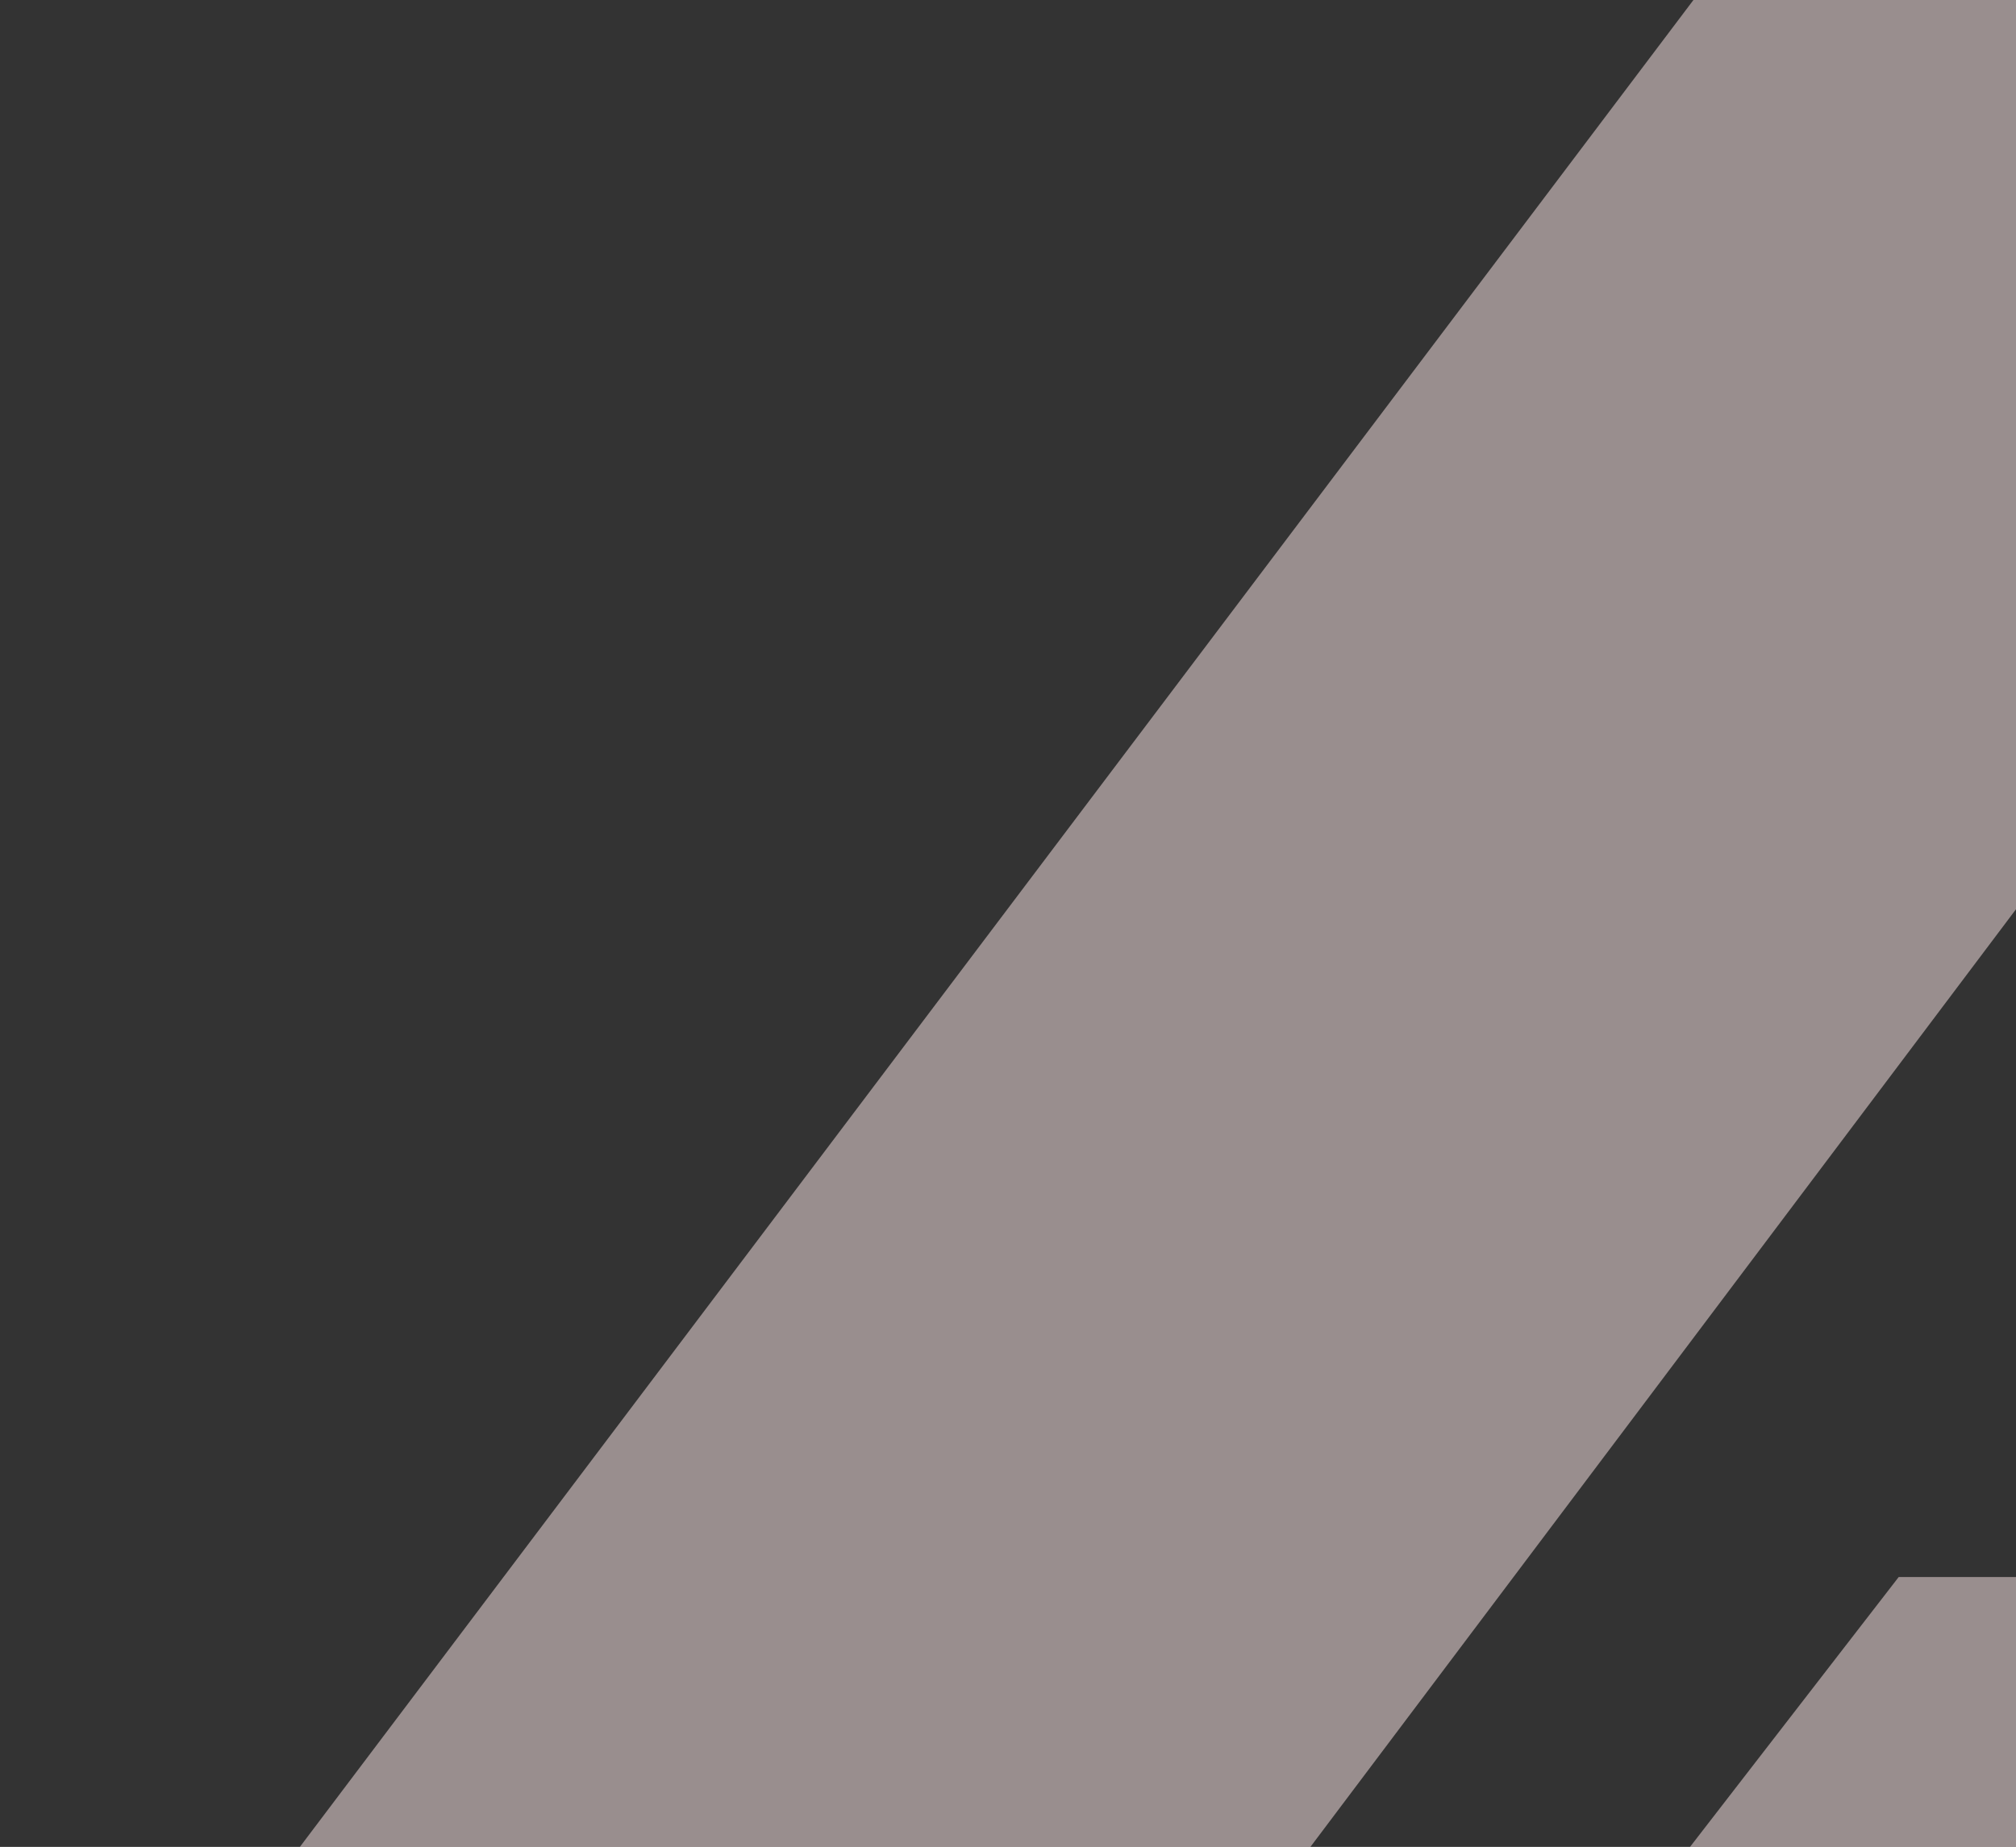 <svg width="502" height="460" viewBox="0 0 502 460" fill="none" xmlns="http://www.w3.org/2000/svg">
<rect x="0" y="0" width="502" height="460" fill="#333333" stroke="none"/>
<path opacity="0.5" d="M344.329 558.968L472.794 392.788H645.472C686.571 392.788 734.891 392.788 767.777 394.718C749.264 371.524 720.484 331.926 697.898 301.012L574.567 130.007L251.831 559H0L440.935 -25.526C469.714 -63.194 511.84 -98 578.673 -98C645.506 -98 684.552 -66.122 714.358 -25.526L1144 559H344.363L344.329 558.968Z" fill="#FFEAEB"/>
</svg>
